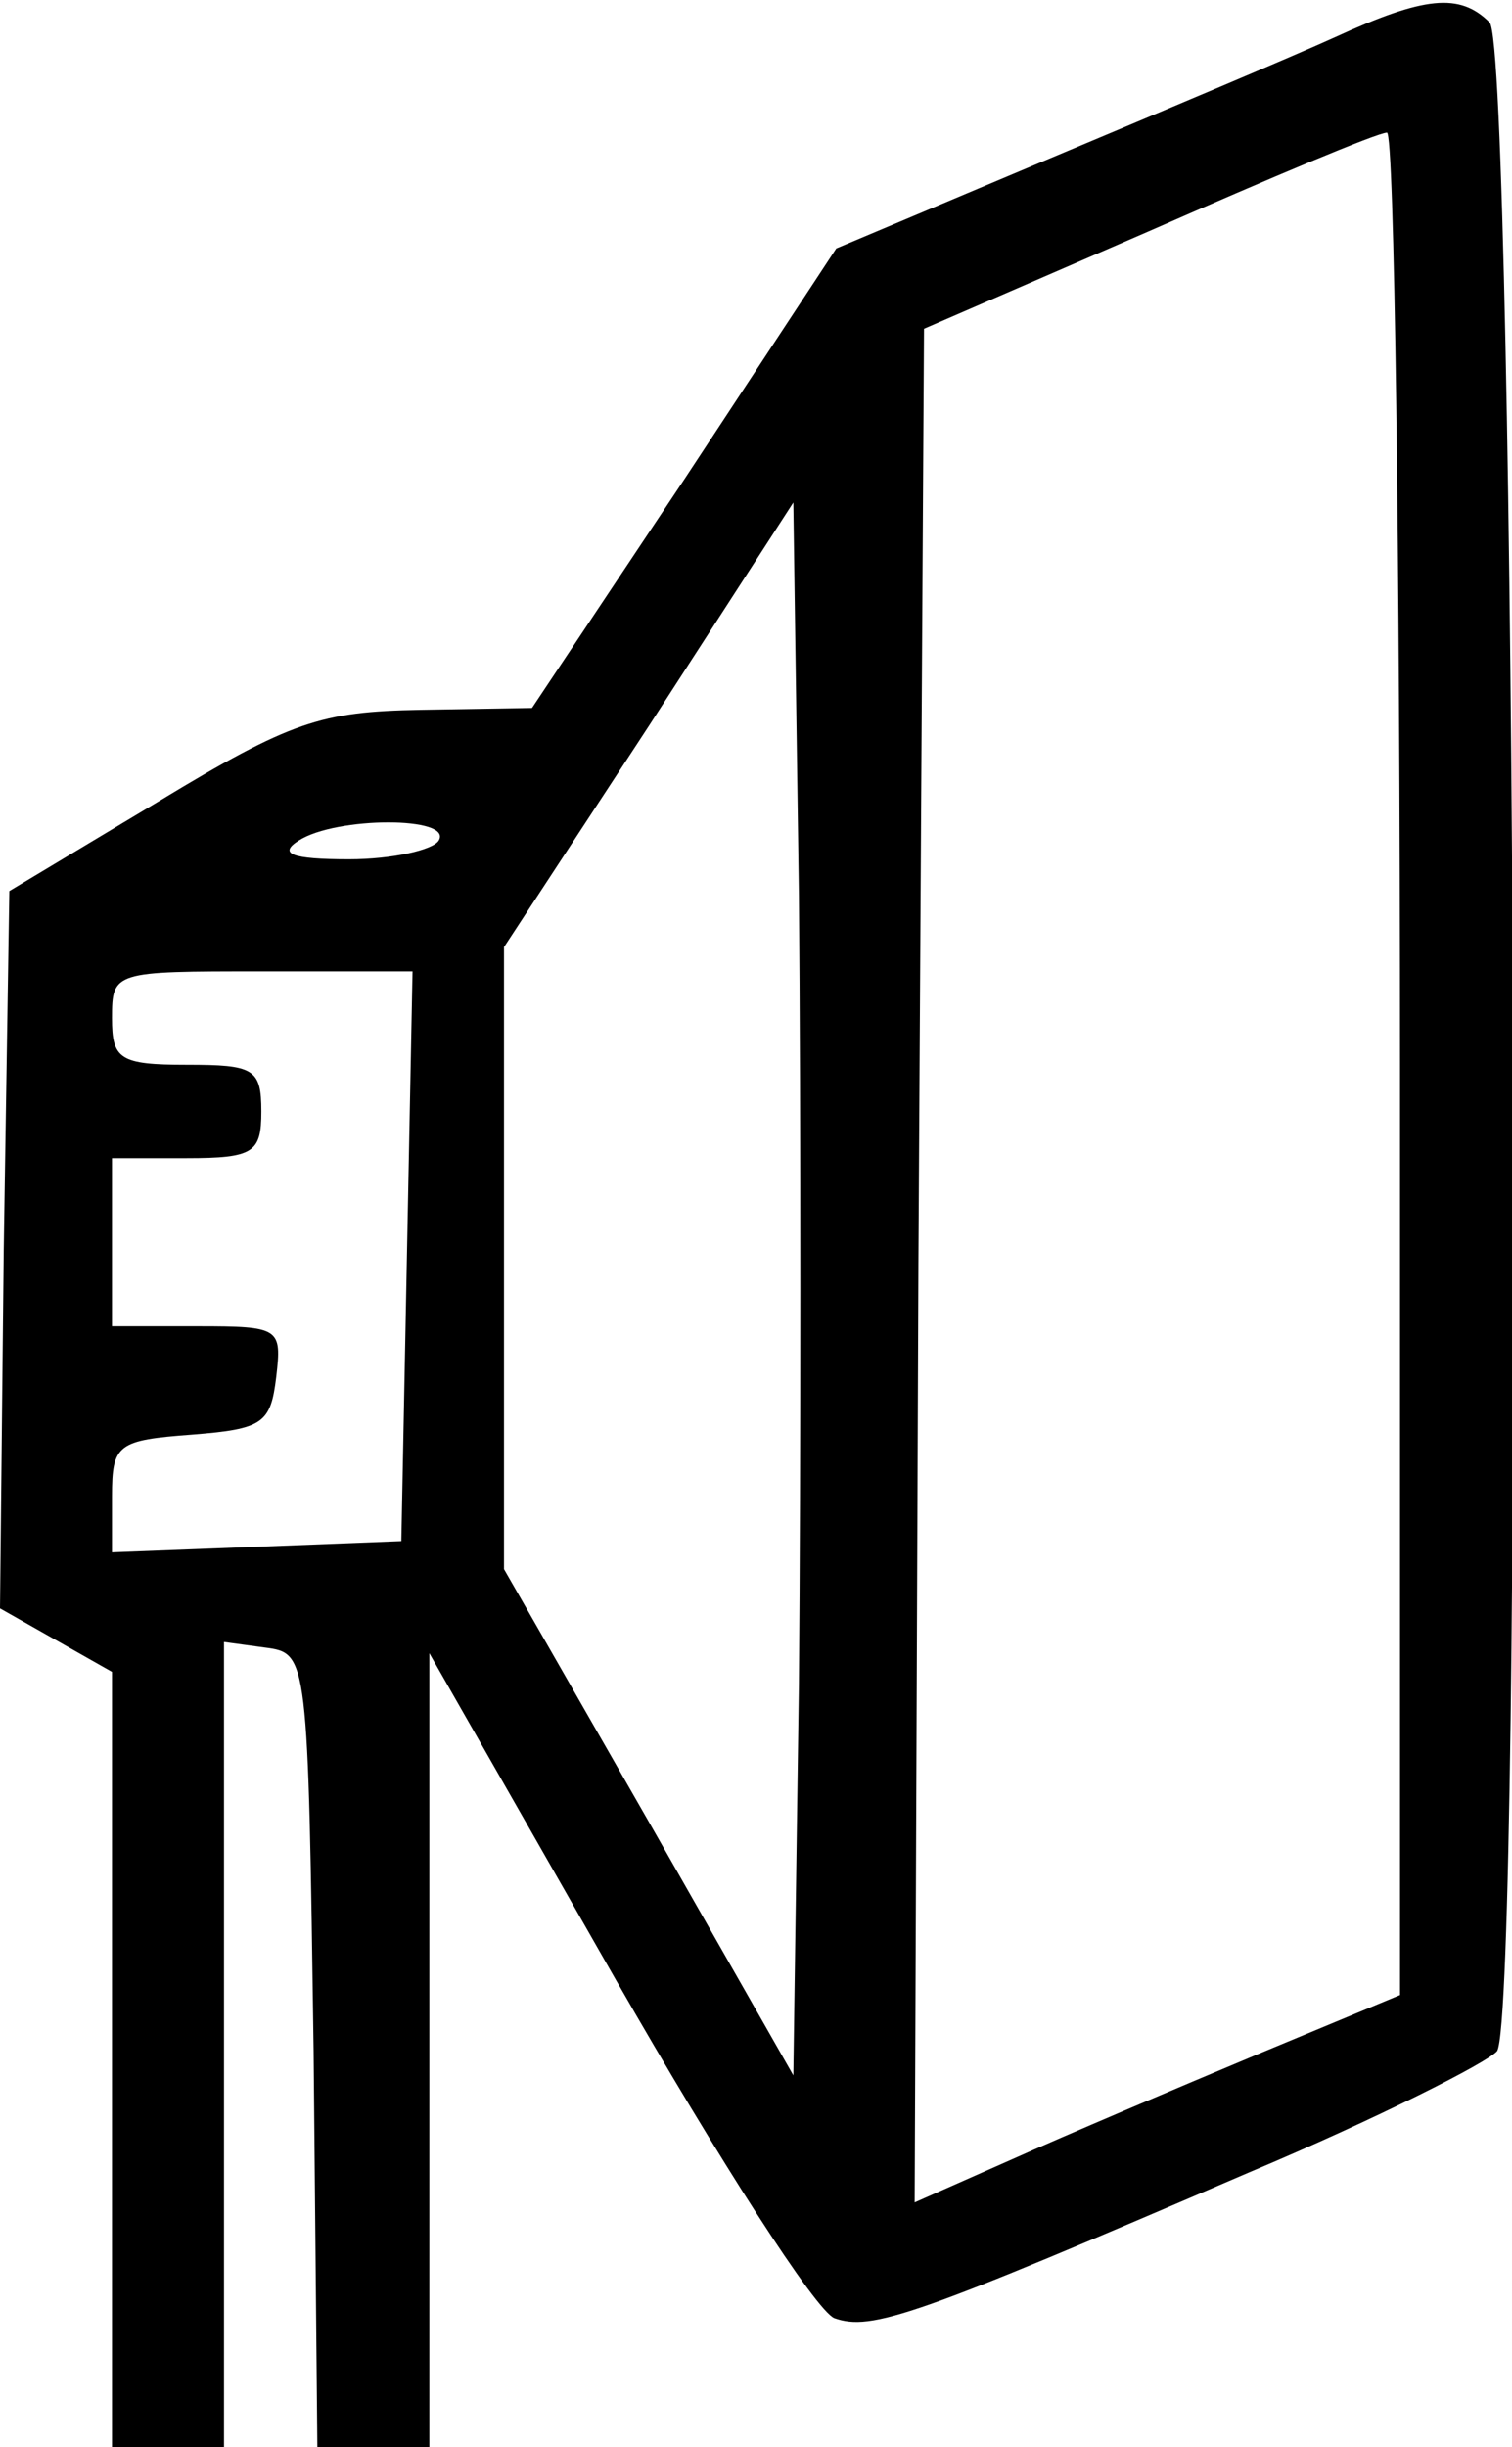 <?xml version="1.0" standalone="no"?>
<!DOCTYPE svg PUBLIC "-//W3C//DTD SVG 20010904//EN"
 "http://www.w3.org/TR/2001/REC-SVG-20010904/DTD/svg10.dtd">
<svg version="1.0" xmlns="http://www.w3.org/2000/svg"
id="svg" viewBox="0 0 81 131"
 preserveAspectRatio="xMidYMid meet">

<g transform="translate(0,131) scale(0.1,-0.1)"
stroke="none">
<path d="M715 1290 c-22 -10 -91 -39 -153 -65 l-114 -48 -81 -123 -82 -123
-60 -1 c-53 -1 -69 -6 -140 -49 l-80 -48 -3 -192 -2 -192 30 -17 30 -17 0
-207 0 -208 30 0 30 0 0 216 0 215 22 -3 c23 -3 23 -4 26 -216 l2 -212 30 0
30 0 0 213 0 212 100 -175 c55 -96 107 -177 117 -181 20 -7 43 1 222 78 69 29
128 59 133 65 14 22 10 1072 -4 1086 -16 16 -35 14 -83 -8z m35 -549 l0 -499
-77 -32 c-43 -18 -102 -43 -131 -56 l-52 -23 2 502 3 501 120 52 c66 29 123
53 128 53 4 1 7 -224 7 -498z m-322 -332 l-3 -210 -77 135 -78 136 0 166 0
167 78 119 77 119 3 -211 c1 -115 1 -305 0 -421z m-193 451 c-3 -5 -25 -10
-48 -10 -31 0 -38 3 -27 10 20 13 83 13 75 0z m-17 -222 l-3 -153 -77 -3 -78
-3 0 30 c0 28 3 30 43 33 38 3 42 6 45 31 3 26 2 27 -42 27 l-46 0 0 45 0 45
40 0 c36 0 40 3 40 25 0 23 -4 25 -40 25 -36 0 -40 3 -40 25 0 25 1 25 80 25
l81 0 -3 -152z"/>
</g>
</svg>
